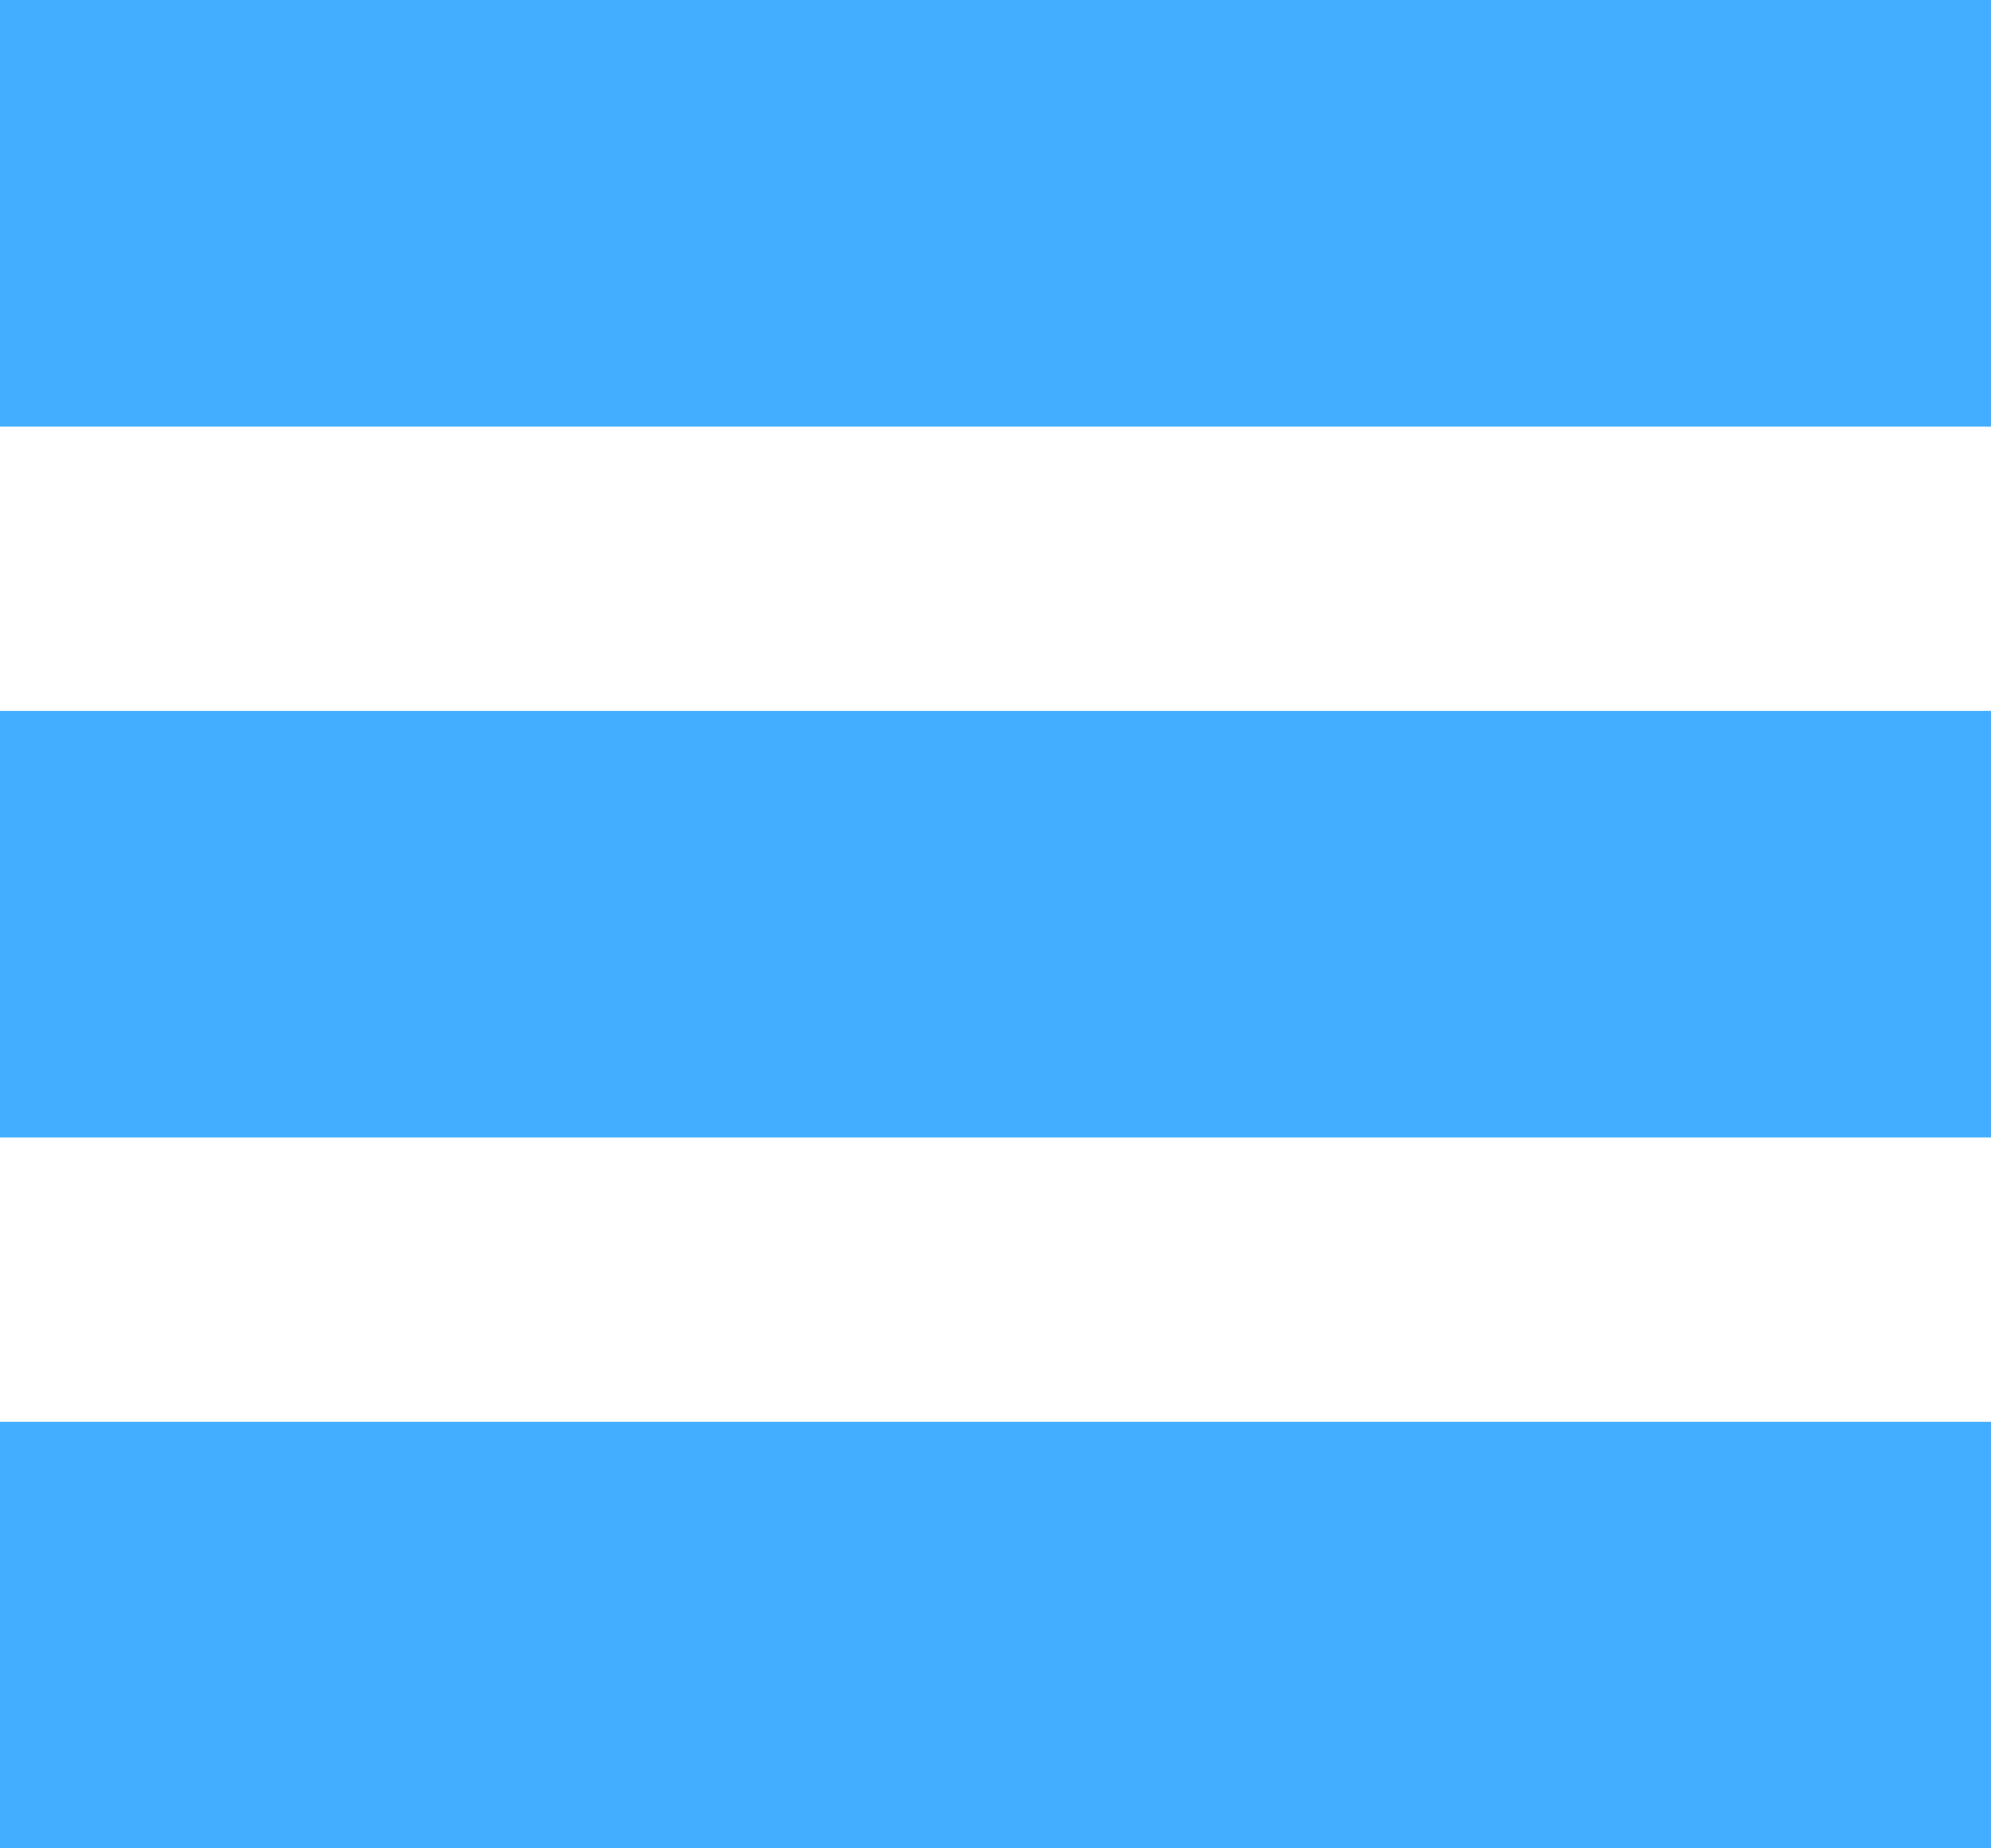 <svg xmlns="http://www.w3.org/2000/svg" width="14" height="13" viewBox="0 0 14 13">
    <defs>
        <style>
            .cls-1{fill:#43adff}
        </style>
    </defs>
    <g id="그룹_427" data-name="그룹 427" transform="translate(-846 -385)">
        <path id="사각형_80" d="M0 0h14v3H0z" class="cls-1" data-name="사각형 80" transform="translate(846 385)"/>
        <path id="사각형_81" d="M0 0h14v3H0z" class="cls-1" data-name="사각형 81" transform="translate(846 390)"/>
        <path id="사각형_82" d="M0 0h14v3H0z" class="cls-1" data-name="사각형 82" transform="translate(846 395)"/>
    </g>
</svg>
